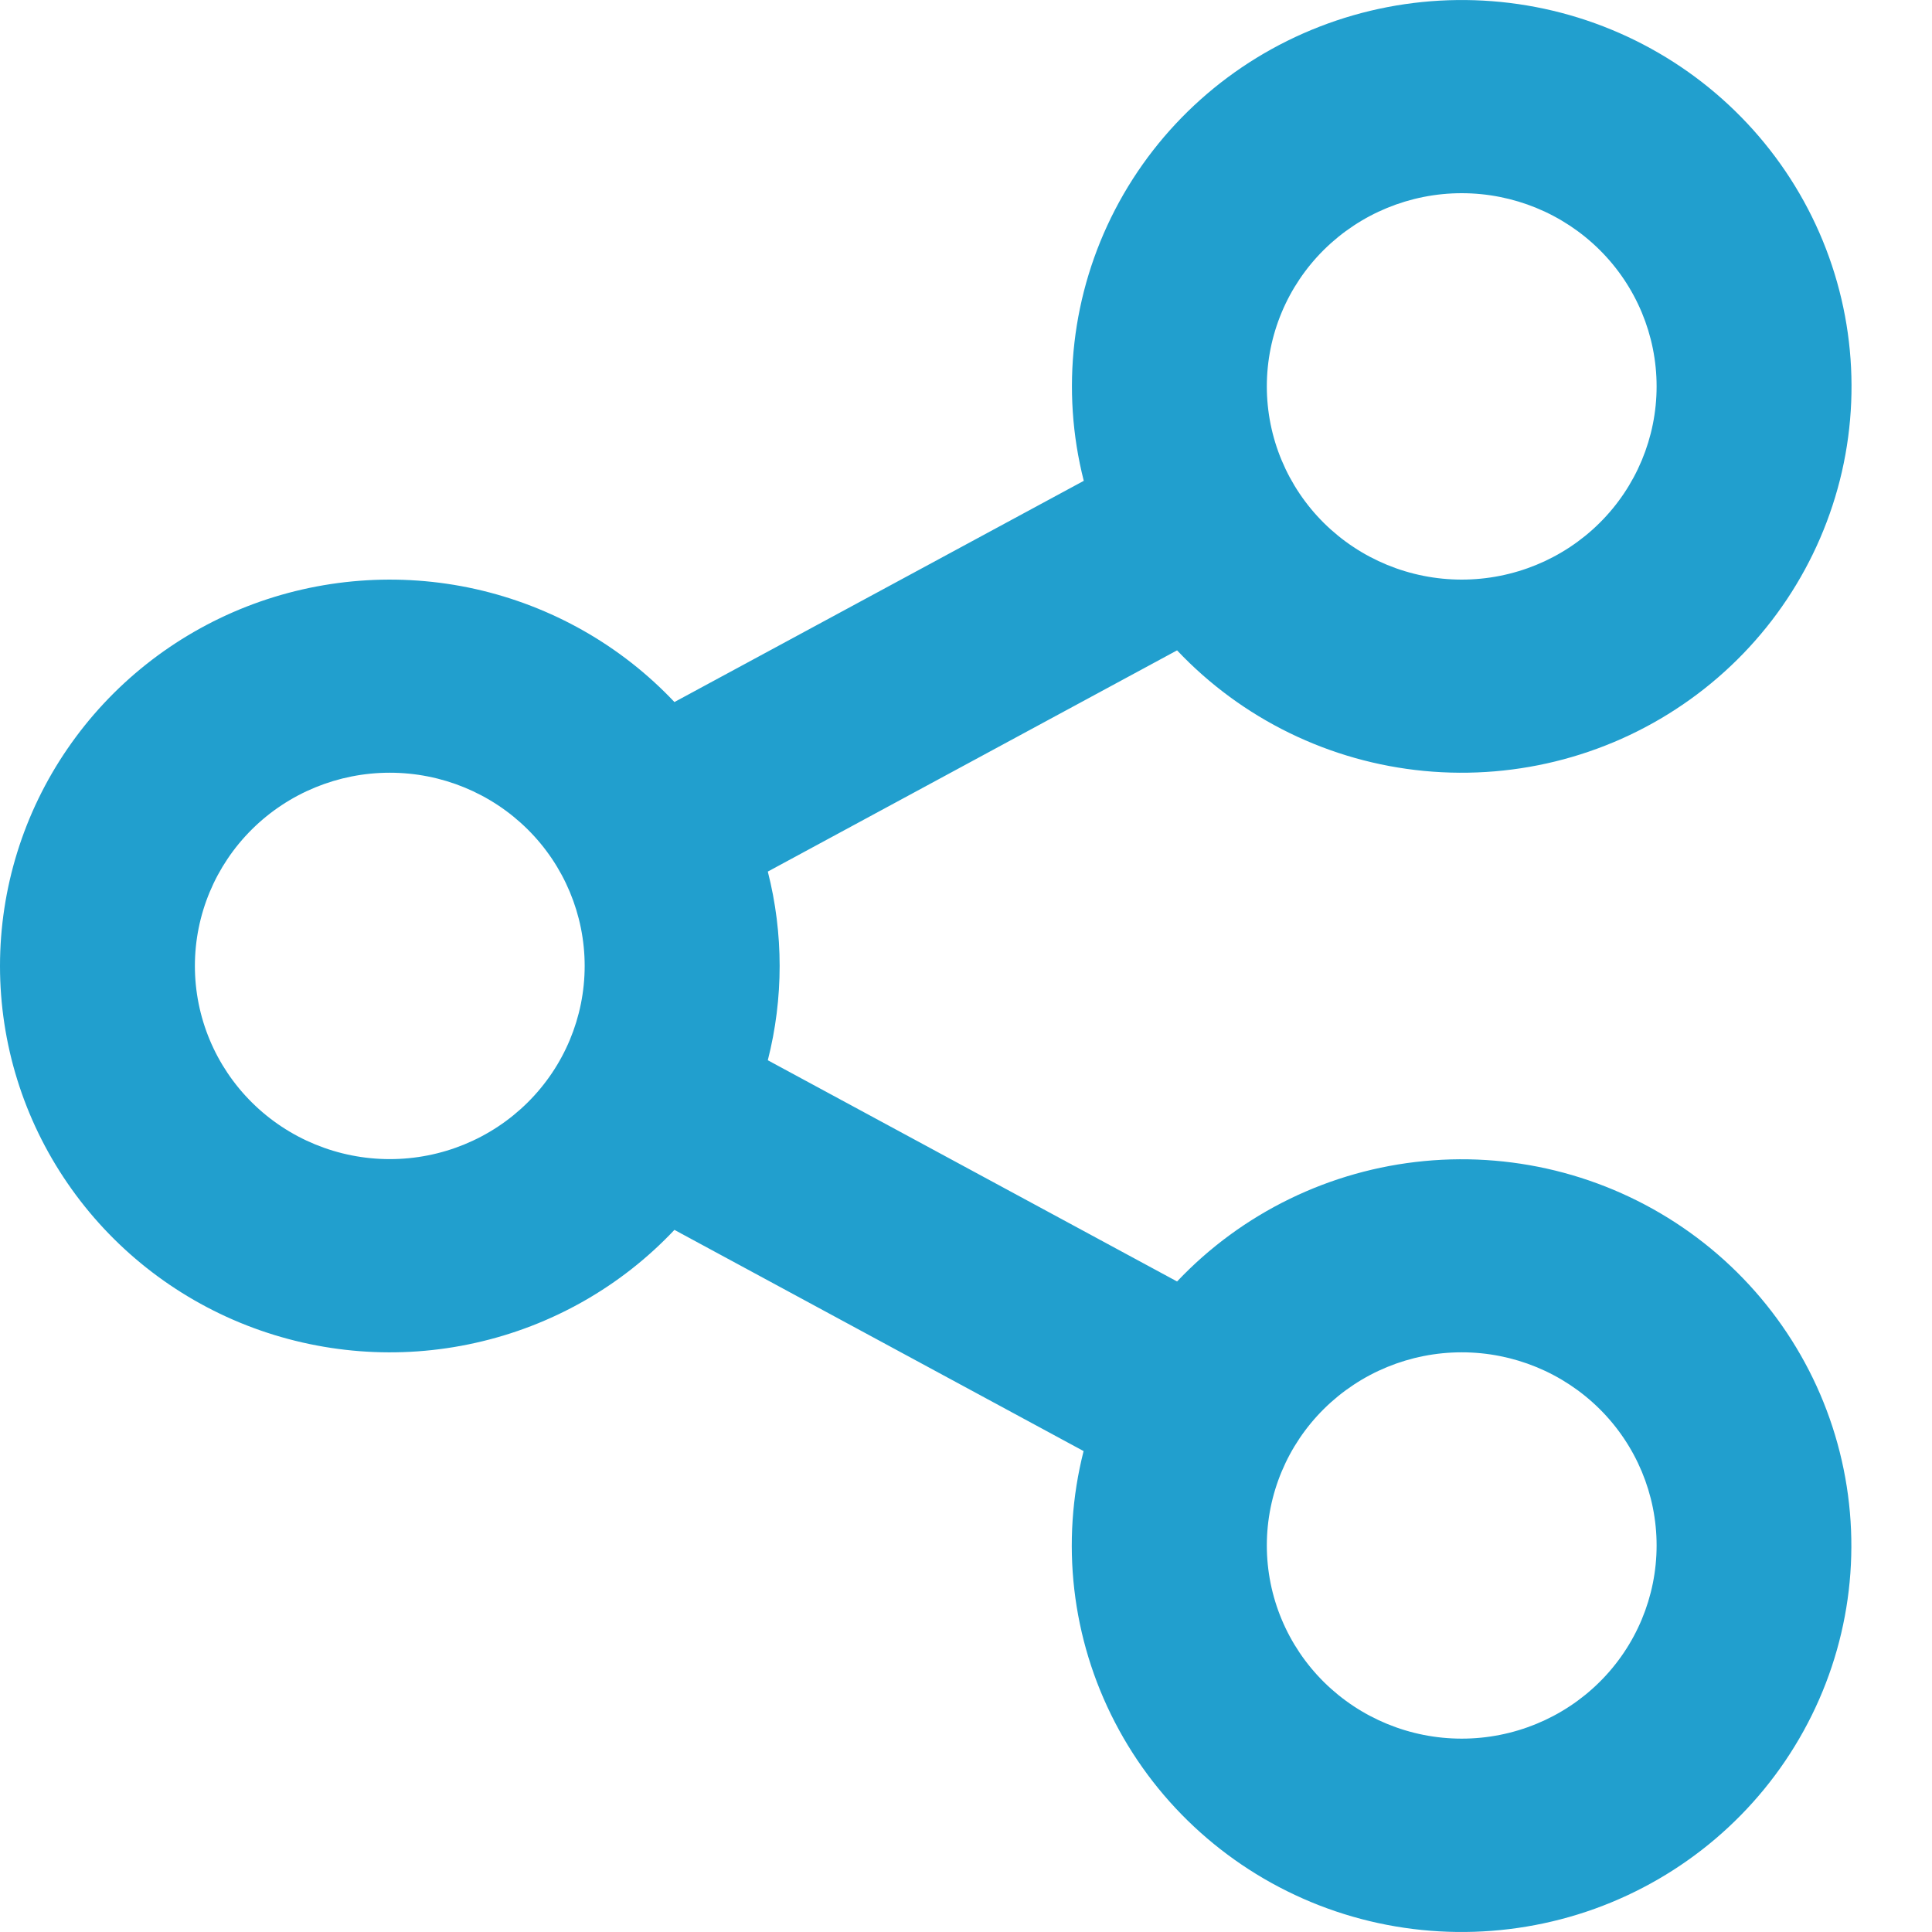 <svg width="24" height="24" viewBox="0 0 24 24" fill="none" xmlns="http://www.w3.org/2000/svg">
<path d="M13.461 18.026L8.378 15.278C7.715 15.982 6.853 16.471 5.905 16.682C4.958 16.894 3.968 16.817 3.064 16.464C2.16 16.11 1.385 15.495 0.839 14.699C0.292 13.903 0 12.963 0 12C0 11.037 0.292 10.096 0.839 9.3C1.385 8.504 2.16 7.889 3.064 7.535C3.968 7.182 4.958 7.106 5.905 7.317C6.853 7.529 7.715 8.018 8.378 8.721L13.463 5.973C13.175 4.841 13.313 3.643 13.852 2.604C14.391 1.565 15.294 0.757 16.392 0.331C17.489 -0.095 18.706 -0.11 19.813 0.289C20.921 0.689 21.843 1.475 22.408 2.5C22.973 3.525 23.141 4.72 22.881 5.859C22.62 6.998 21.95 8.005 20.995 8.689C20.04 9.374 18.866 9.689 17.692 9.577C16.519 9.465 15.428 8.932 14.622 8.079L9.538 10.827C9.734 11.596 9.734 12.402 9.538 13.171L14.622 15.919C15.428 15.067 16.52 14.535 17.693 14.423C18.866 14.311 20.04 14.627 20.995 15.312C21.95 15.997 22.62 17.004 22.879 18.143C23.139 19.283 22.971 20.477 22.405 21.502C21.84 22.527 20.917 23.313 19.809 23.712C18.702 24.11 17.485 24.095 16.388 23.669C15.291 23.242 14.388 22.434 13.85 21.395C13.311 20.356 13.173 19.158 13.461 18.025M4.842 14.399C5.485 14.399 6.1 14.146 6.554 13.696C7.008 13.246 7.263 12.636 7.263 11.999C7.263 11.363 7.008 10.752 6.554 10.302C6.1 9.852 5.485 9.599 4.842 9.599C4.2 9.599 3.584 9.852 3.13 10.302C2.676 10.752 2.421 11.363 2.421 11.999C2.421 12.636 2.676 13.246 3.13 13.696C3.584 14.146 4.2 14.399 4.842 14.399ZM18.158 7.2C18.8 7.2 19.416 6.947 19.87 6.497C20.324 6.047 20.579 5.436 20.579 4.8C20.579 4.163 20.324 3.553 19.87 3.103C19.416 2.653 18.8 2.4 18.158 2.4C17.516 2.4 16.901 2.653 16.446 3.103C15.992 3.553 15.737 4.163 15.737 4.8C15.737 5.436 15.992 6.047 16.446 6.497C16.901 6.947 17.516 7.2 18.158 7.2ZM18.158 21.598C18.8 21.598 19.416 21.345 19.87 20.895C20.324 20.445 20.579 19.835 20.579 19.198C20.579 18.562 20.324 17.952 19.87 17.502C19.416 17.052 18.8 16.799 18.158 16.799C17.516 16.799 16.901 17.052 16.446 17.502C15.992 17.952 15.737 18.562 15.737 19.198C15.737 19.835 15.992 20.445 16.446 20.895C16.901 21.345 17.516 21.598 18.158 21.598Z" fill="#219FCE"/>
</svg>
